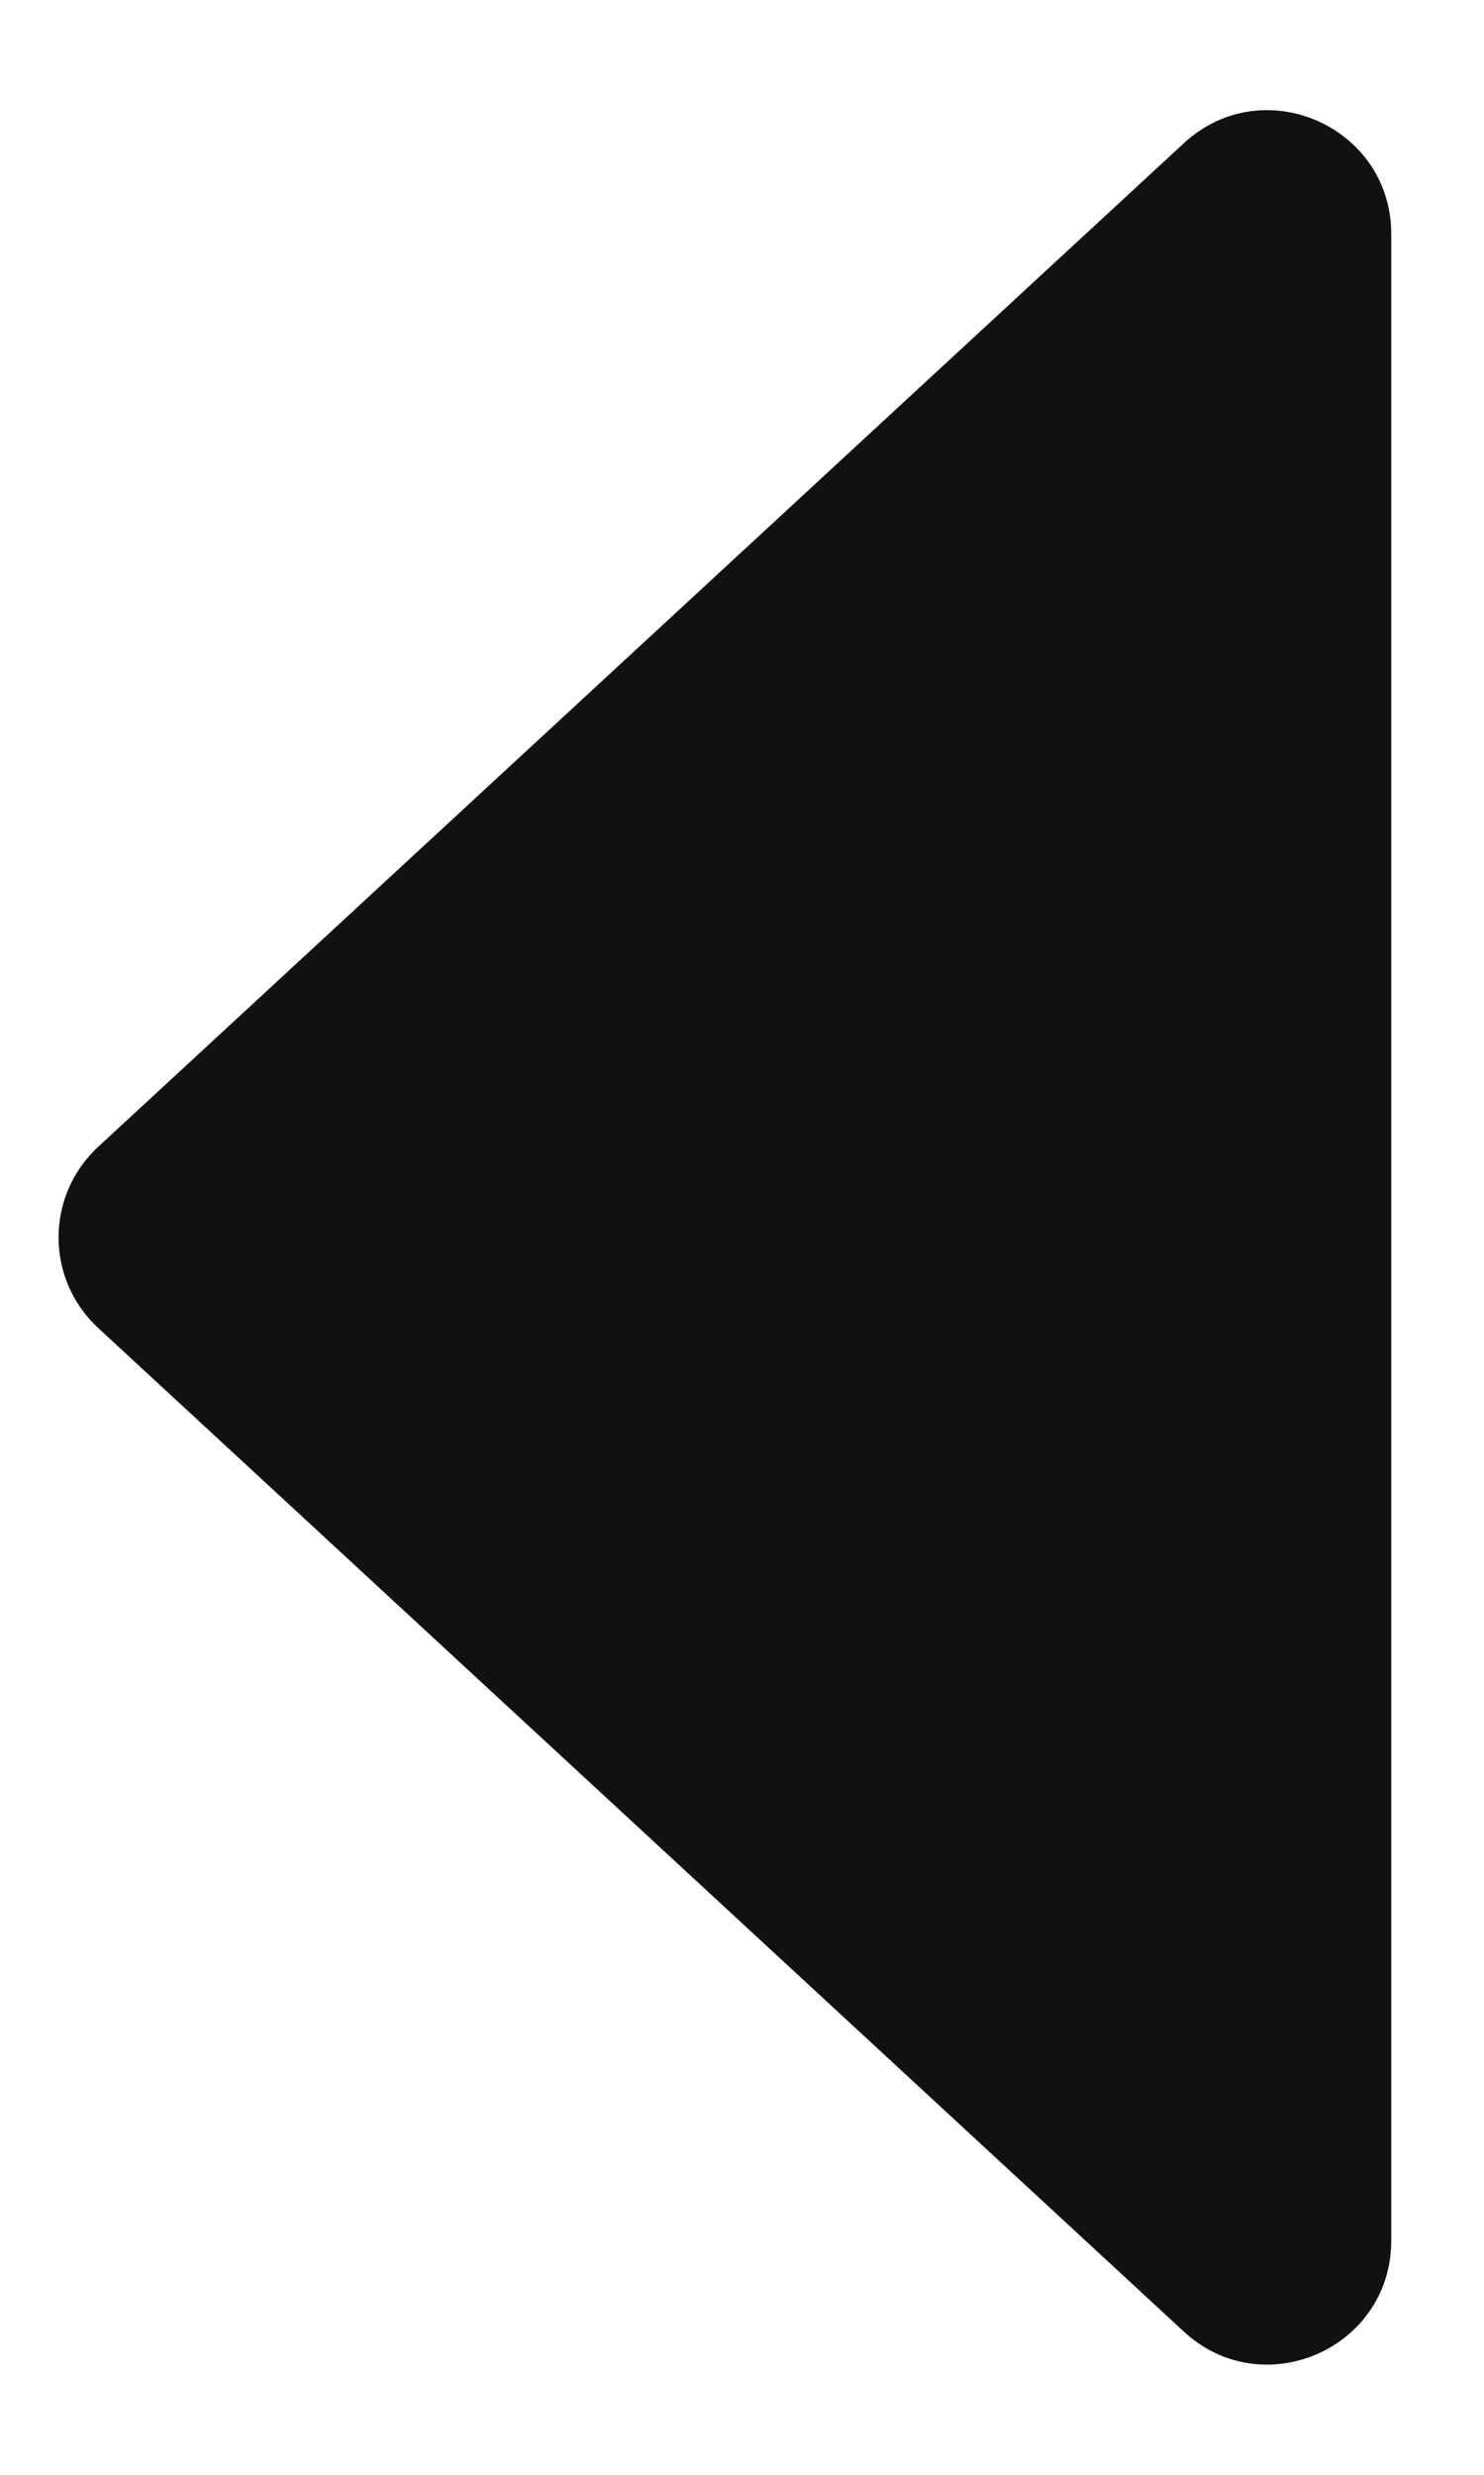 <svg width="6" height="10" viewBox="0 0 6 10" fill="none" xmlns="http://www.w3.org/2000/svg">
<path d="M0.398 5.367C0.183 5.169 0.183 4.831 0.398 4.633L4.786 0.579C5.106 0.283 5.625 0.51 5.625 0.946L5.625 9.054C5.625 9.49 5.106 9.717 4.786 9.421L0.398 5.367Z" fill="#111112"/>
</svg>

